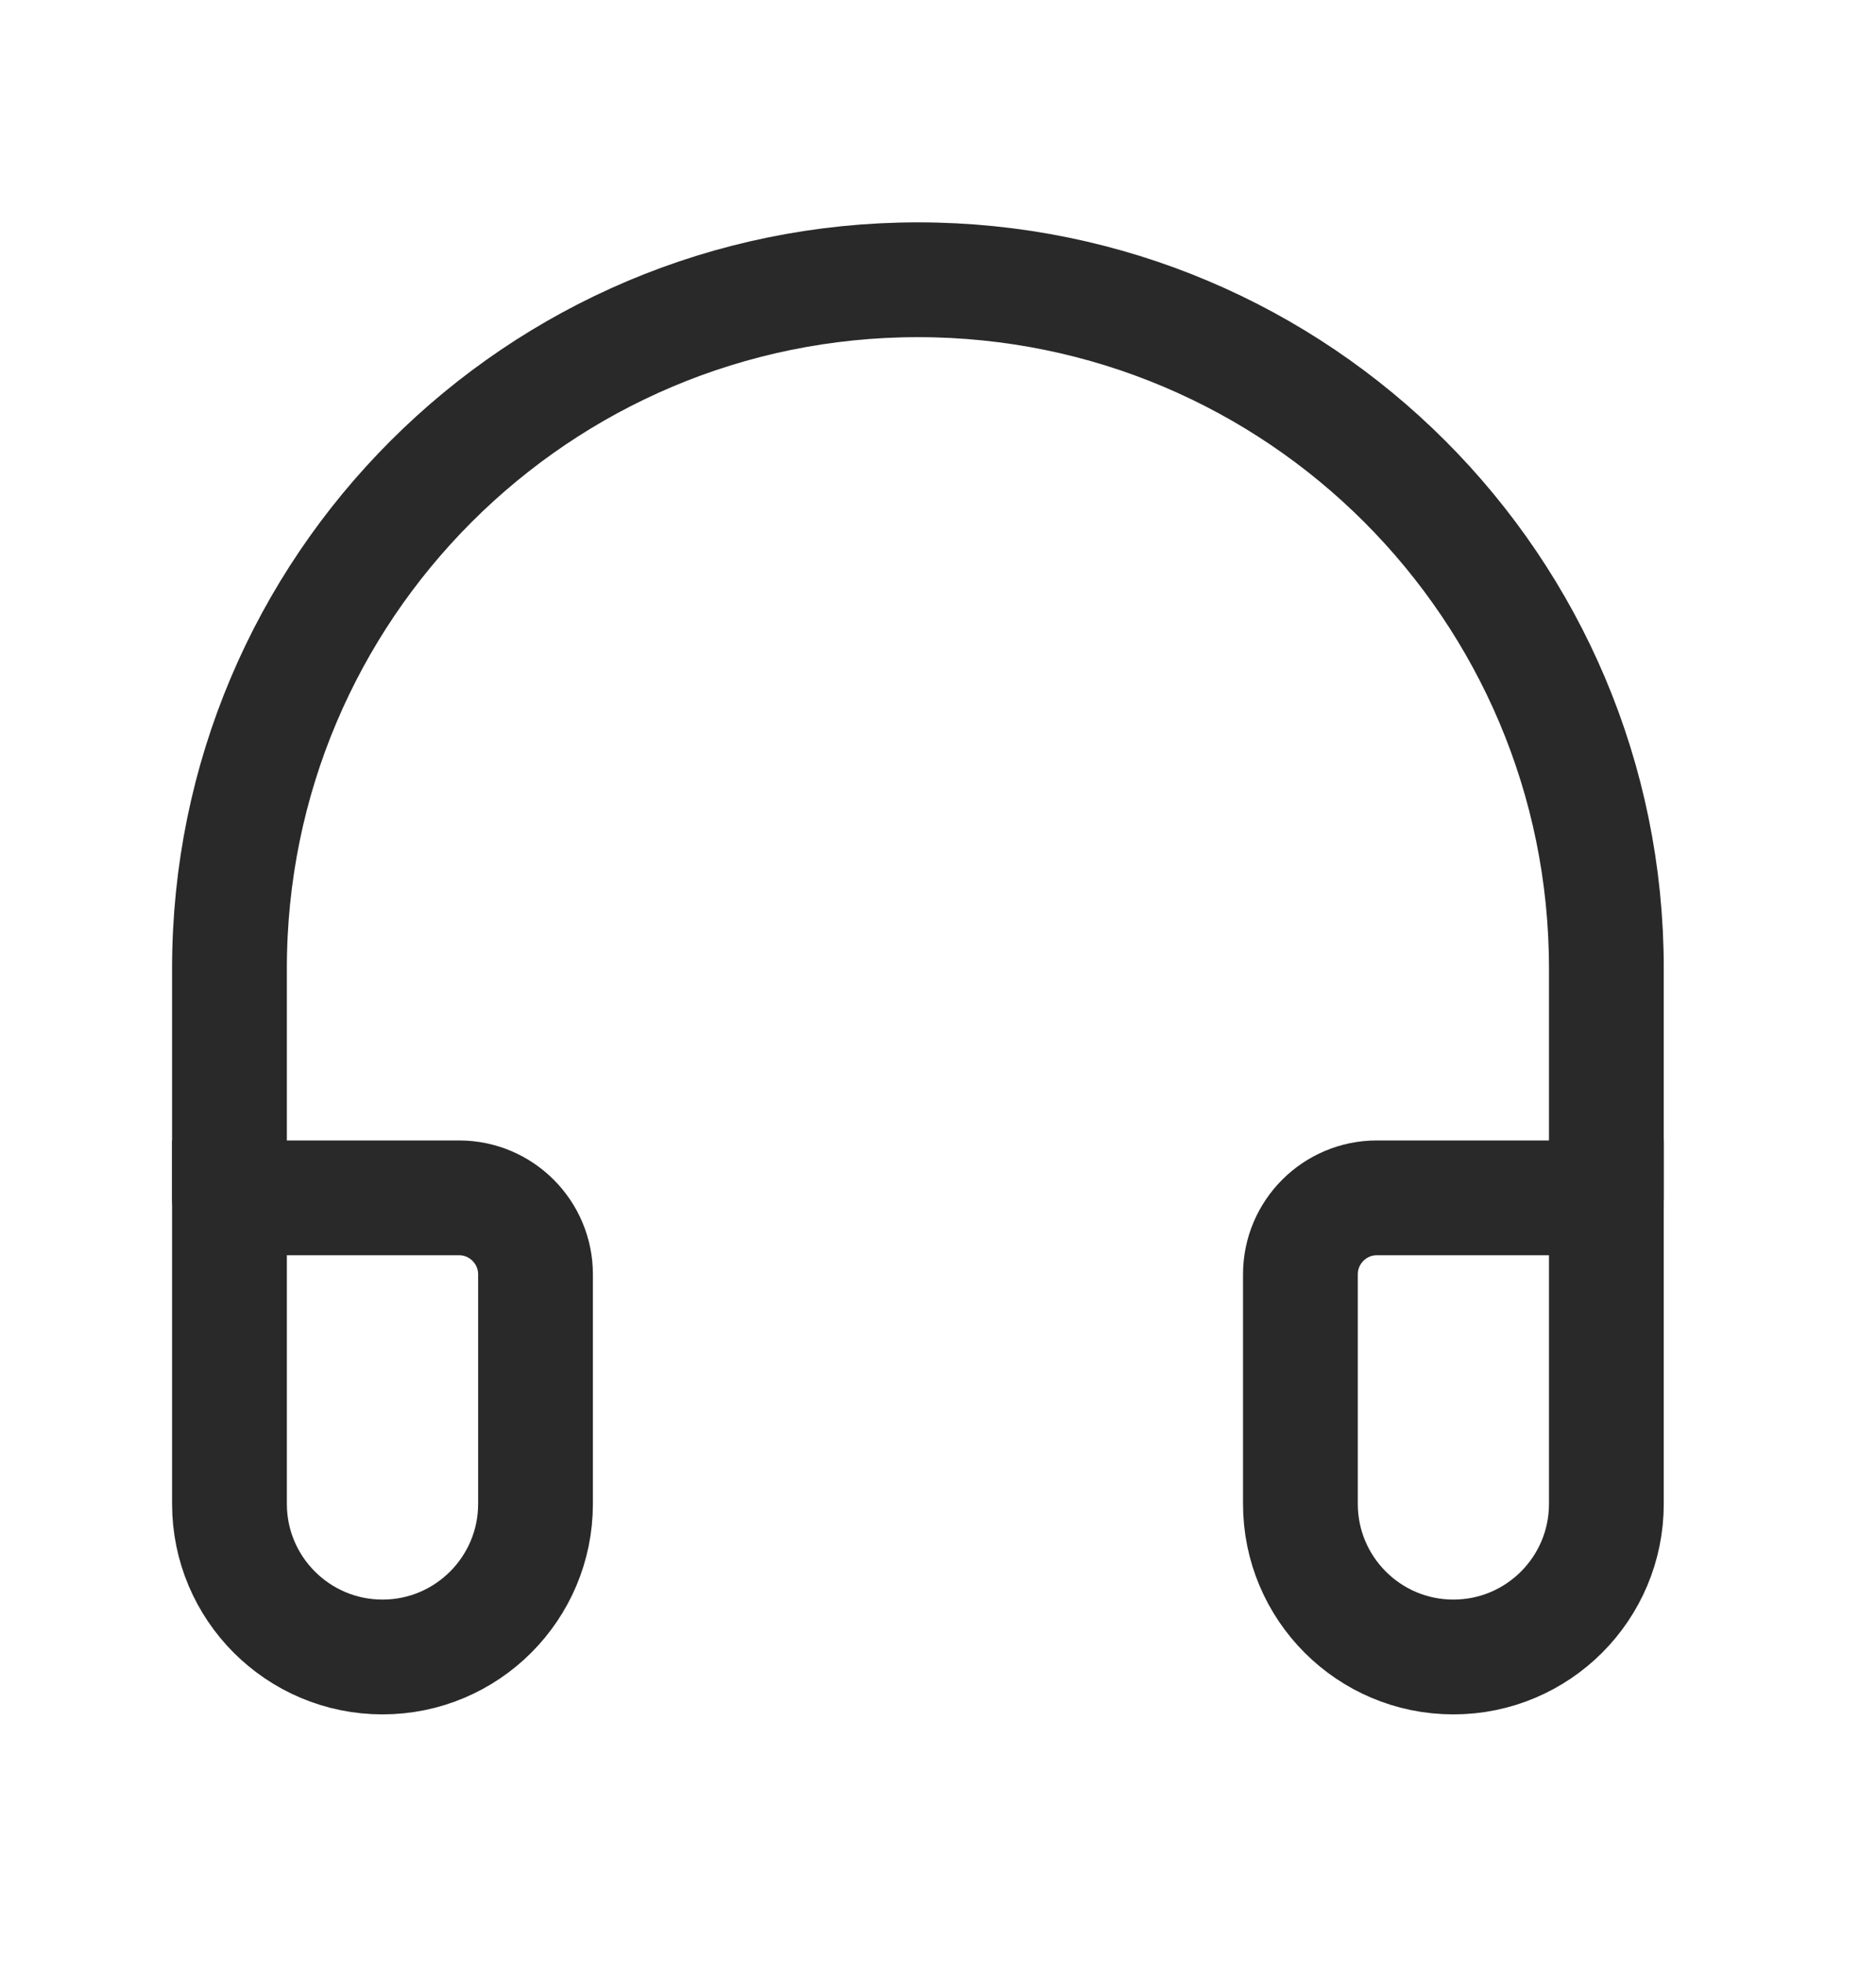 <svg width="22" height="23" viewBox="0 0 22 23" fill="none" xmlns="http://www.w3.org/2000/svg">
<path d="M18.838 14.044V11.353C18.838 6.894 15.224 3.28 10.765 3.28C6.306 3.28 2.691 6.894 2.691 11.353V14.044" stroke="#292929" stroke-width="1.346" stroke-linecap="round"/>
<path d="M2.691 14.044H5.383C5.878 14.044 6.28 14.446 6.28 14.941V17.632C6.28 18.623 5.476 19.427 4.486 19.427V19.427C3.495 19.427 2.691 18.623 2.691 17.632V14.044Z" stroke="#292929" stroke-width="1.346" stroke-linecap="round"/>
<path d="M15.25 14.941C15.25 14.446 15.652 14.044 16.147 14.044H18.838V17.632C18.838 18.623 18.035 19.427 17.044 19.427V19.427C16.053 19.427 15.25 18.623 15.25 17.632V14.941Z" stroke="#292929" stroke-width="1.346" stroke-linecap="round"/>
</svg>
